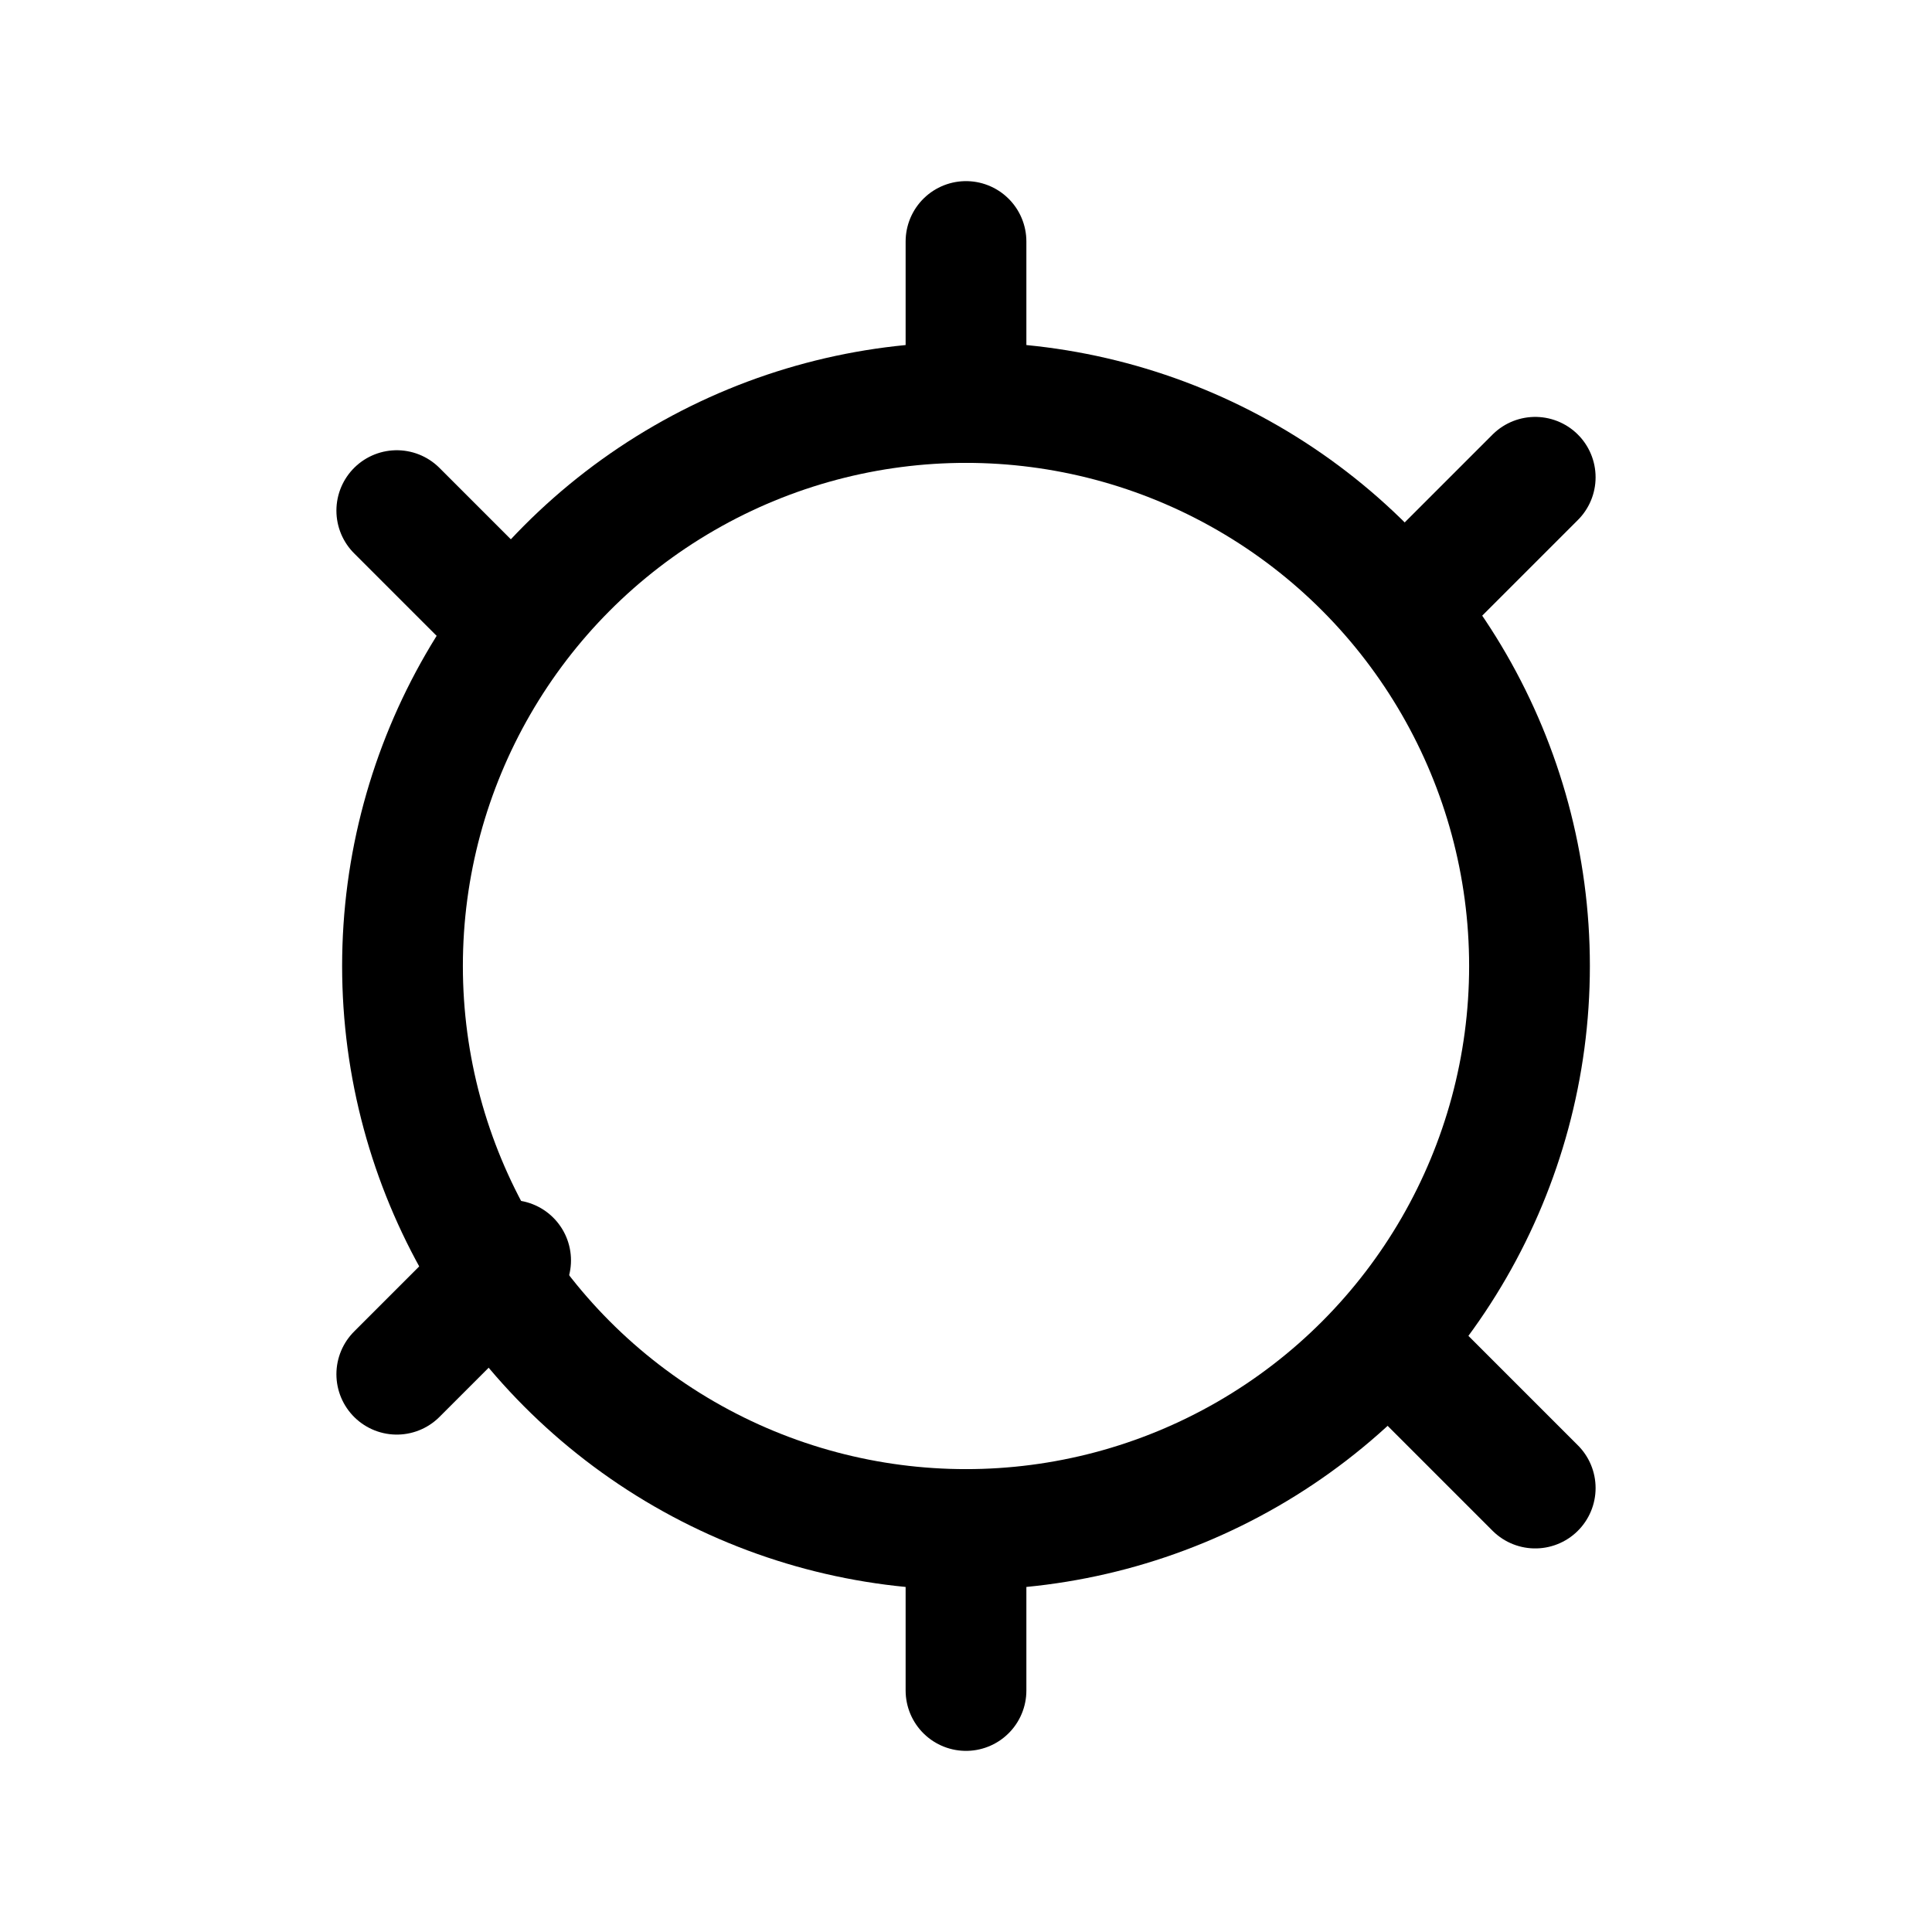 <svg xmlns="http://www.w3.org/2000/svg" viewBox="0 0 24 24" fill="none" stroke="currentColor" stroke-width="1.5" stroke-linecap="round" stroke-linejoin="round">
  <path d="M12 3v2m0 14v2m5.657-13.657l1.414-1.414M4.929 17.071l1.414-1.414m11.314 1.414l1.414 1.414M4.929 6.343l1.414 1.414"/>
  <circle cx="12" cy="12" r="7" />
</svg>
